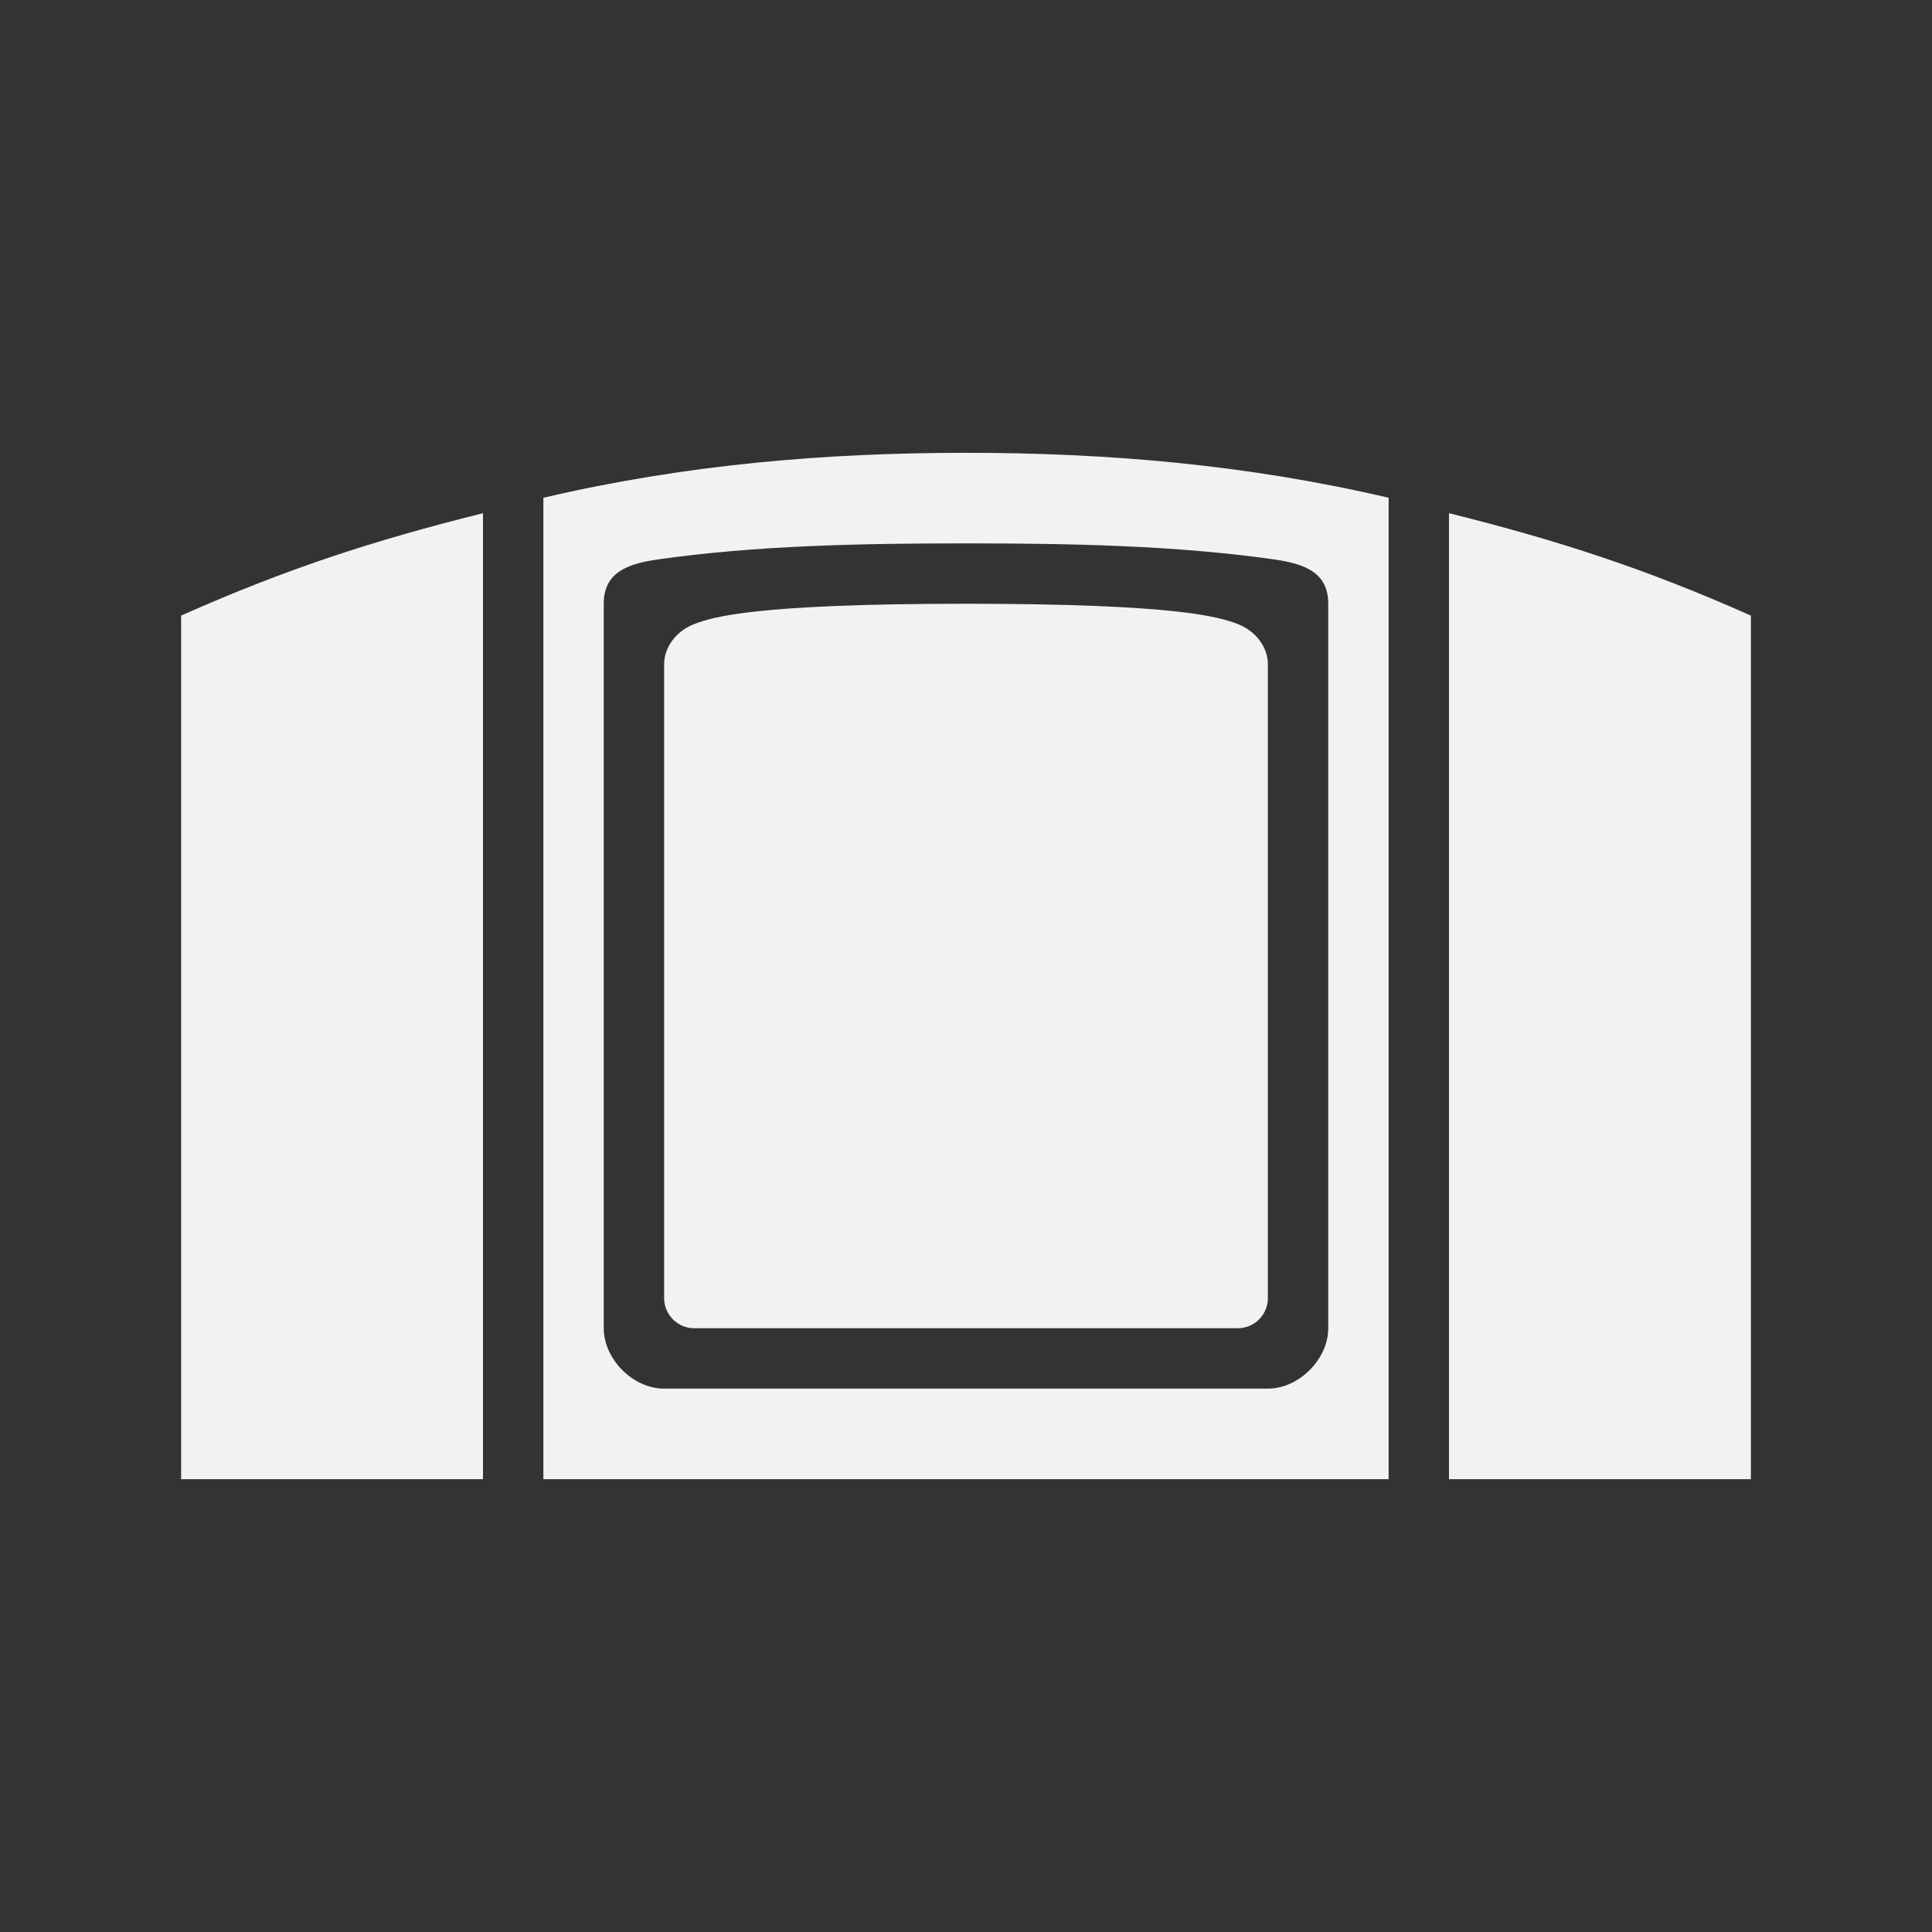 <?xml version="1.0" encoding="utf-8"?>
<!-- Generator: Adobe Illustrator 16.0.0, SVG Export Plug-In . SVG Version: 6.00 Build 0)  -->
<!DOCTYPE svg PUBLIC "-//W3C//DTD SVG 1.1//EN" "http://www.w3.org/Graphics/SVG/1.1/DTD/svg11.dtd">
<svg version="1.1"
	 id="svg2" inkscape:export-filename="/home/kivutar/Bureau/lakka-menu/reload.png" inkscape:export-xdpi="90" inkscape:version="0.48.4 r9939" inkscape:export-ydpi="90" sodipodi:docname="reload.svg" xmlns:svg="http://www.w3.org/2000/svg" xmlns:cc="http://creativecommons.org/ns#" xmlns:sodipodi="http://sodipodi.sourceforge.net/DTD/sodipodi-0.dtd" xmlns:rdf="http://www.w3.org/1999/02/22-rdf-syntax-ns#" xmlns:dc="http://purl.org/dc/elements/1.1/" xmlns:inkscape="http://www.inkscape.org/namespaces/inkscape"
	 xmlns="http://www.w3.org/2000/svg" xmlns:xlink="http://www.w3.org/1999/xlink" x="0px" y="0px" width="64px" height="64px"
	 viewBox="0 128 64 64" enable-background="new 0 128 64 64" xml:space="preserve">
<rect x="0" y="128" width="64" height="64" fill="#333333" stroke="none"/>
<path id="N64_1_" fill="#F2F2F2" d="M18,177h28v-32.511c-4.748-1.11-9.374-1.489-14-1.489s-9.252,0.379-14,1.489V177z
	 M21.785,146.533C25.034,146.069,28.518,146,32,146c3.483,0,6.965,0.069,10.215,0.533C43.232,146.68,44,146.97,44,148v24
	c0,1.028-0.973,2-2,2H22c-1.028,0-2-0.972-2-2v-24C20,146.97,20.768,146.68,21.785,146.533z M16,145
	c-3.618,0.902-6.51,1.84-10,3.392V177h10V145z M48,145v32h10v-28.608C54.51,146.84,51.618,145.902,48,145z M41,148.672
	c-0.609-0.234-2-0.672-9-0.672s-8.391,0.438-9,0.672s-1,0.775-1,1.328v21c0,0.553,0.447,1,1,1h18c0.553,0,1-0.447,1-1v-21
	C42,149.447,41.609,148.906,41,148.672z"/>
</svg>
